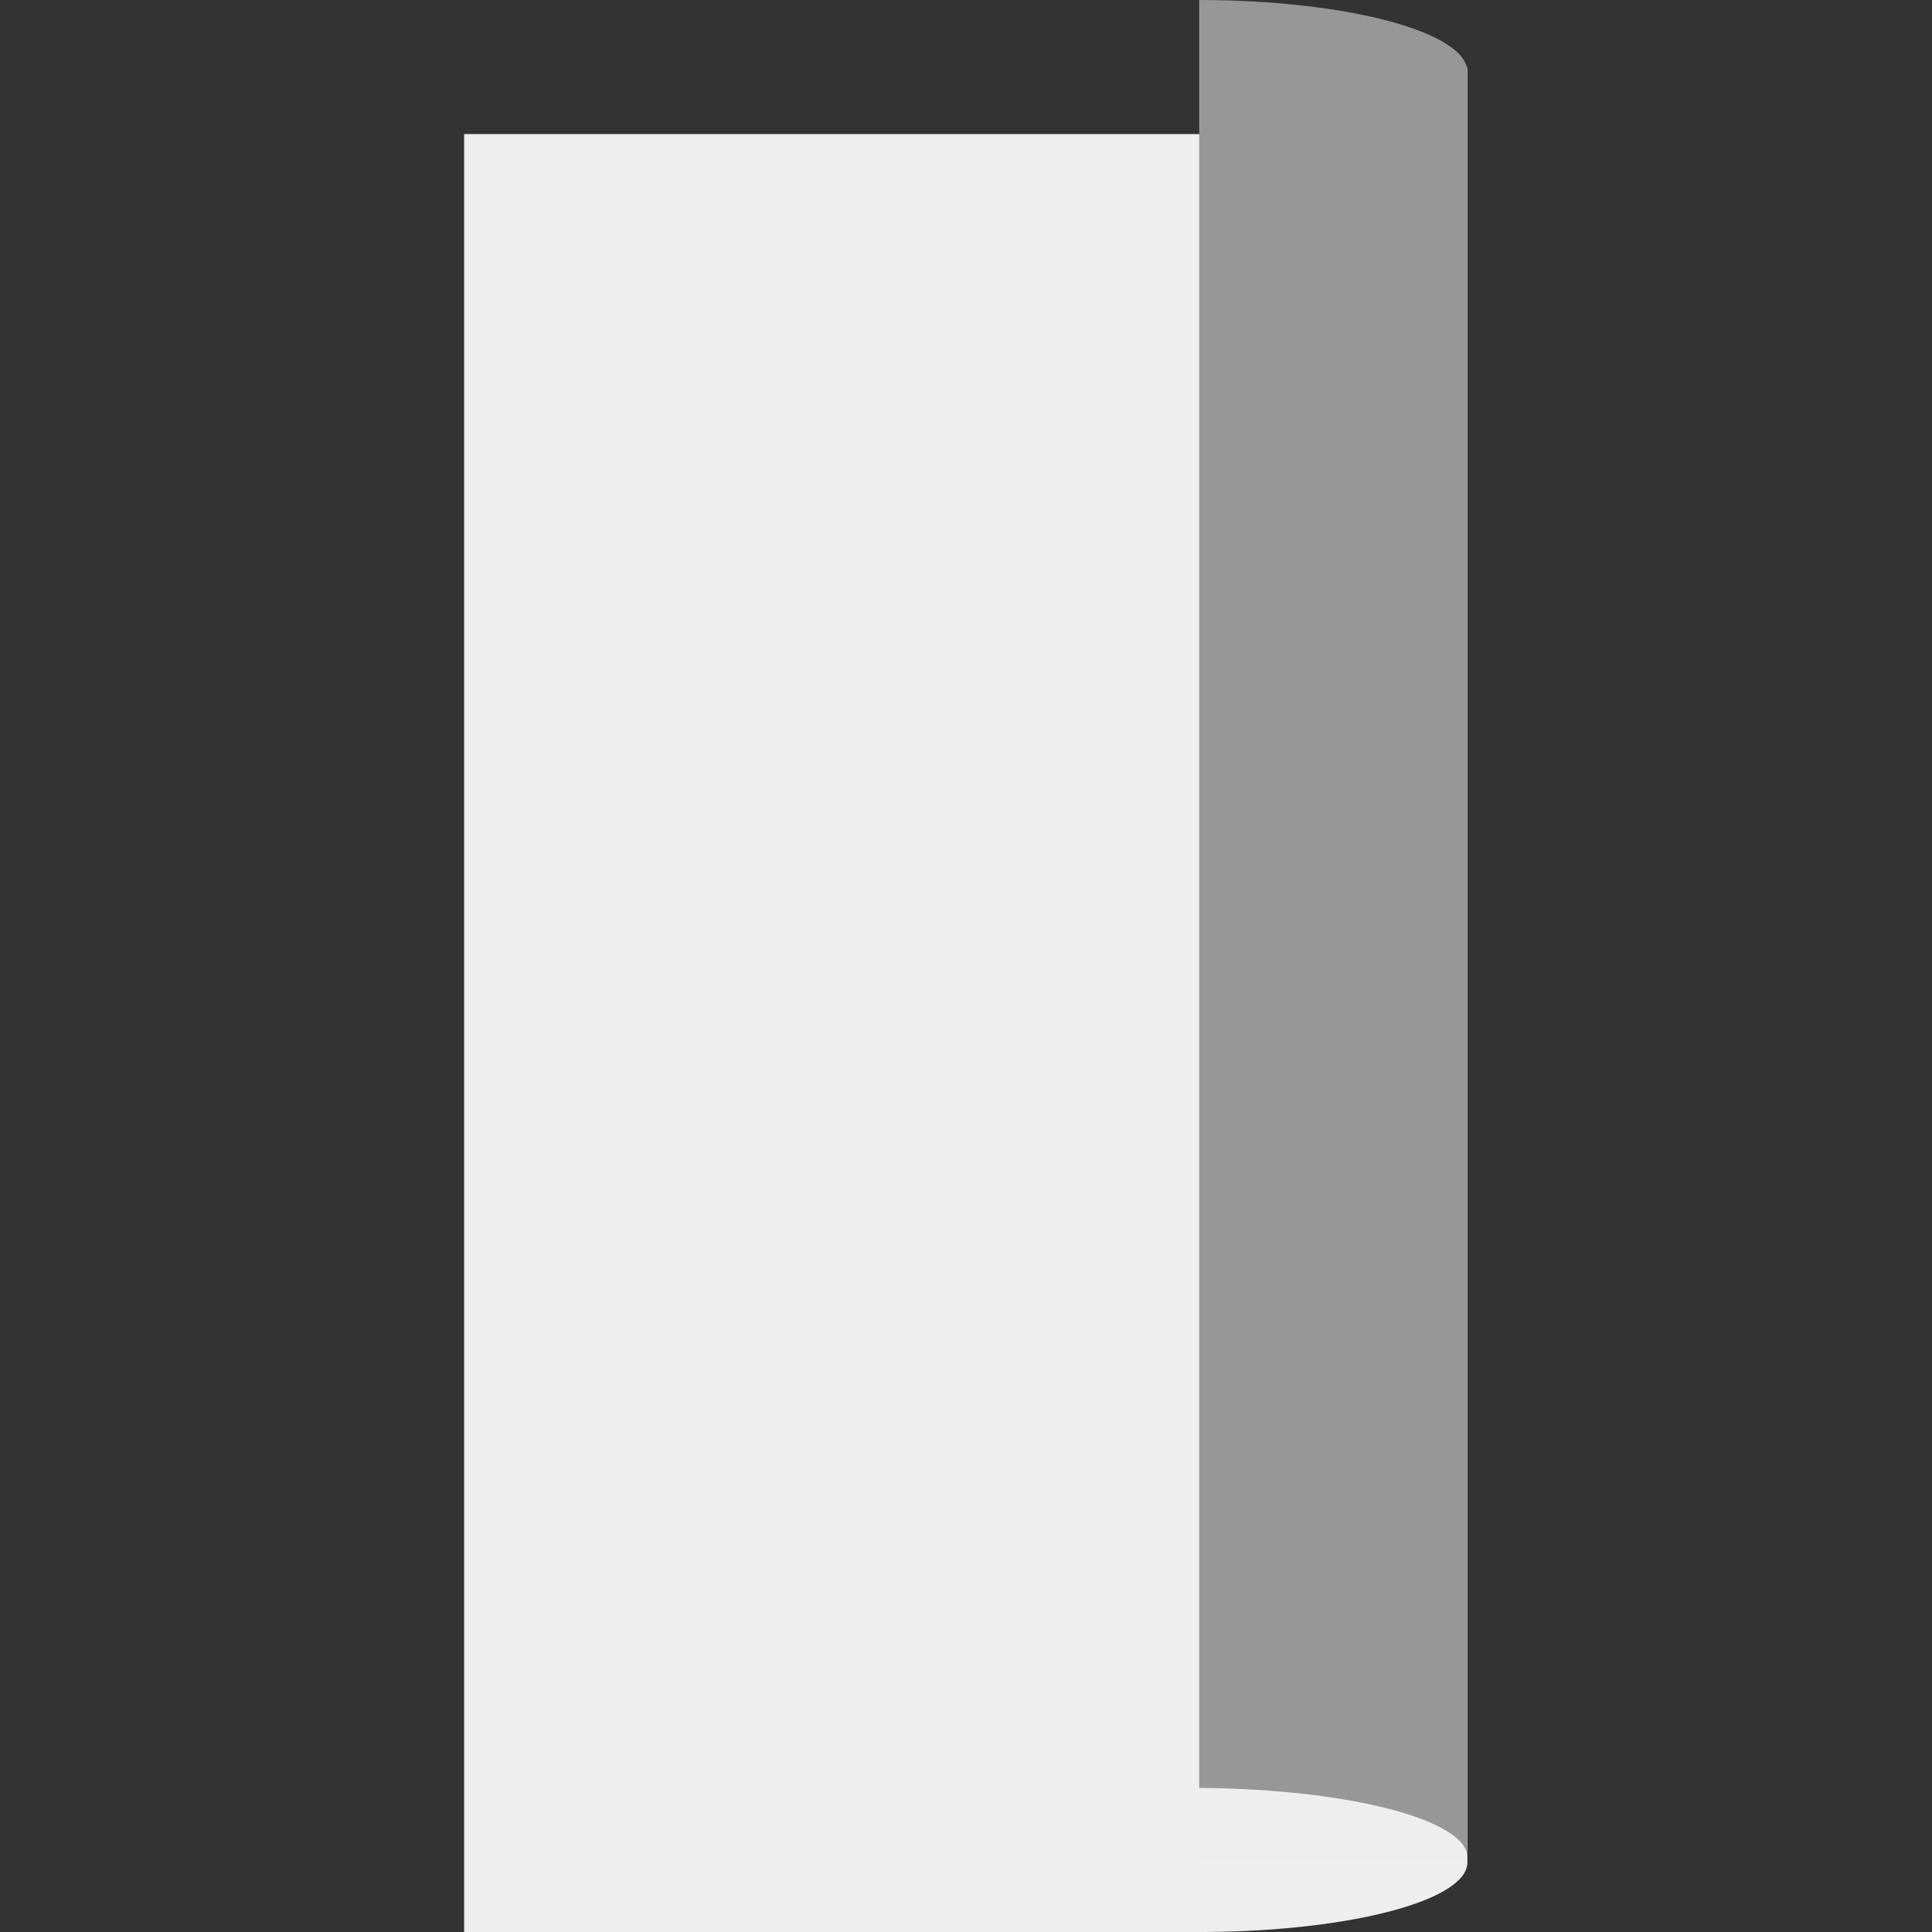 <svg width="512" height="512" viewBox="0 0 512 512" fill="none" xmlns="http://www.w3.org/2000/svg">
<rect x="0" y="0" width="512" height="512" fill="#333333" stroke="none"/>
<path fill-rule="evenodd" clip-rule="evenodd" d="M123 35.532H316.724C317.081 35.534 317.438 35.534 317.797 35.534C357.048 35.534 388.867 27.285 388.871 17.109V493.578H388.87C388.865 503.581 358.118 511.721 319.789 511.995H317.797H123V35.532Z" fill="#EEEEEE"/>
<path fill-rule="evenodd" clip-rule="evenodd" d="M388.871 19.038C388.862 8.526 357.044 0.005 317.797 0.005V473.823H318.814C357.773 474.223 388.869 482.313 388.869 492.234V492.247H388.871V19.038V19.038ZM388.871 492.249H317.797V492.257H388.871V492.249ZM317.798 0L317.797 0V0H317.798Z" fill="#979797"/>
</svg>
